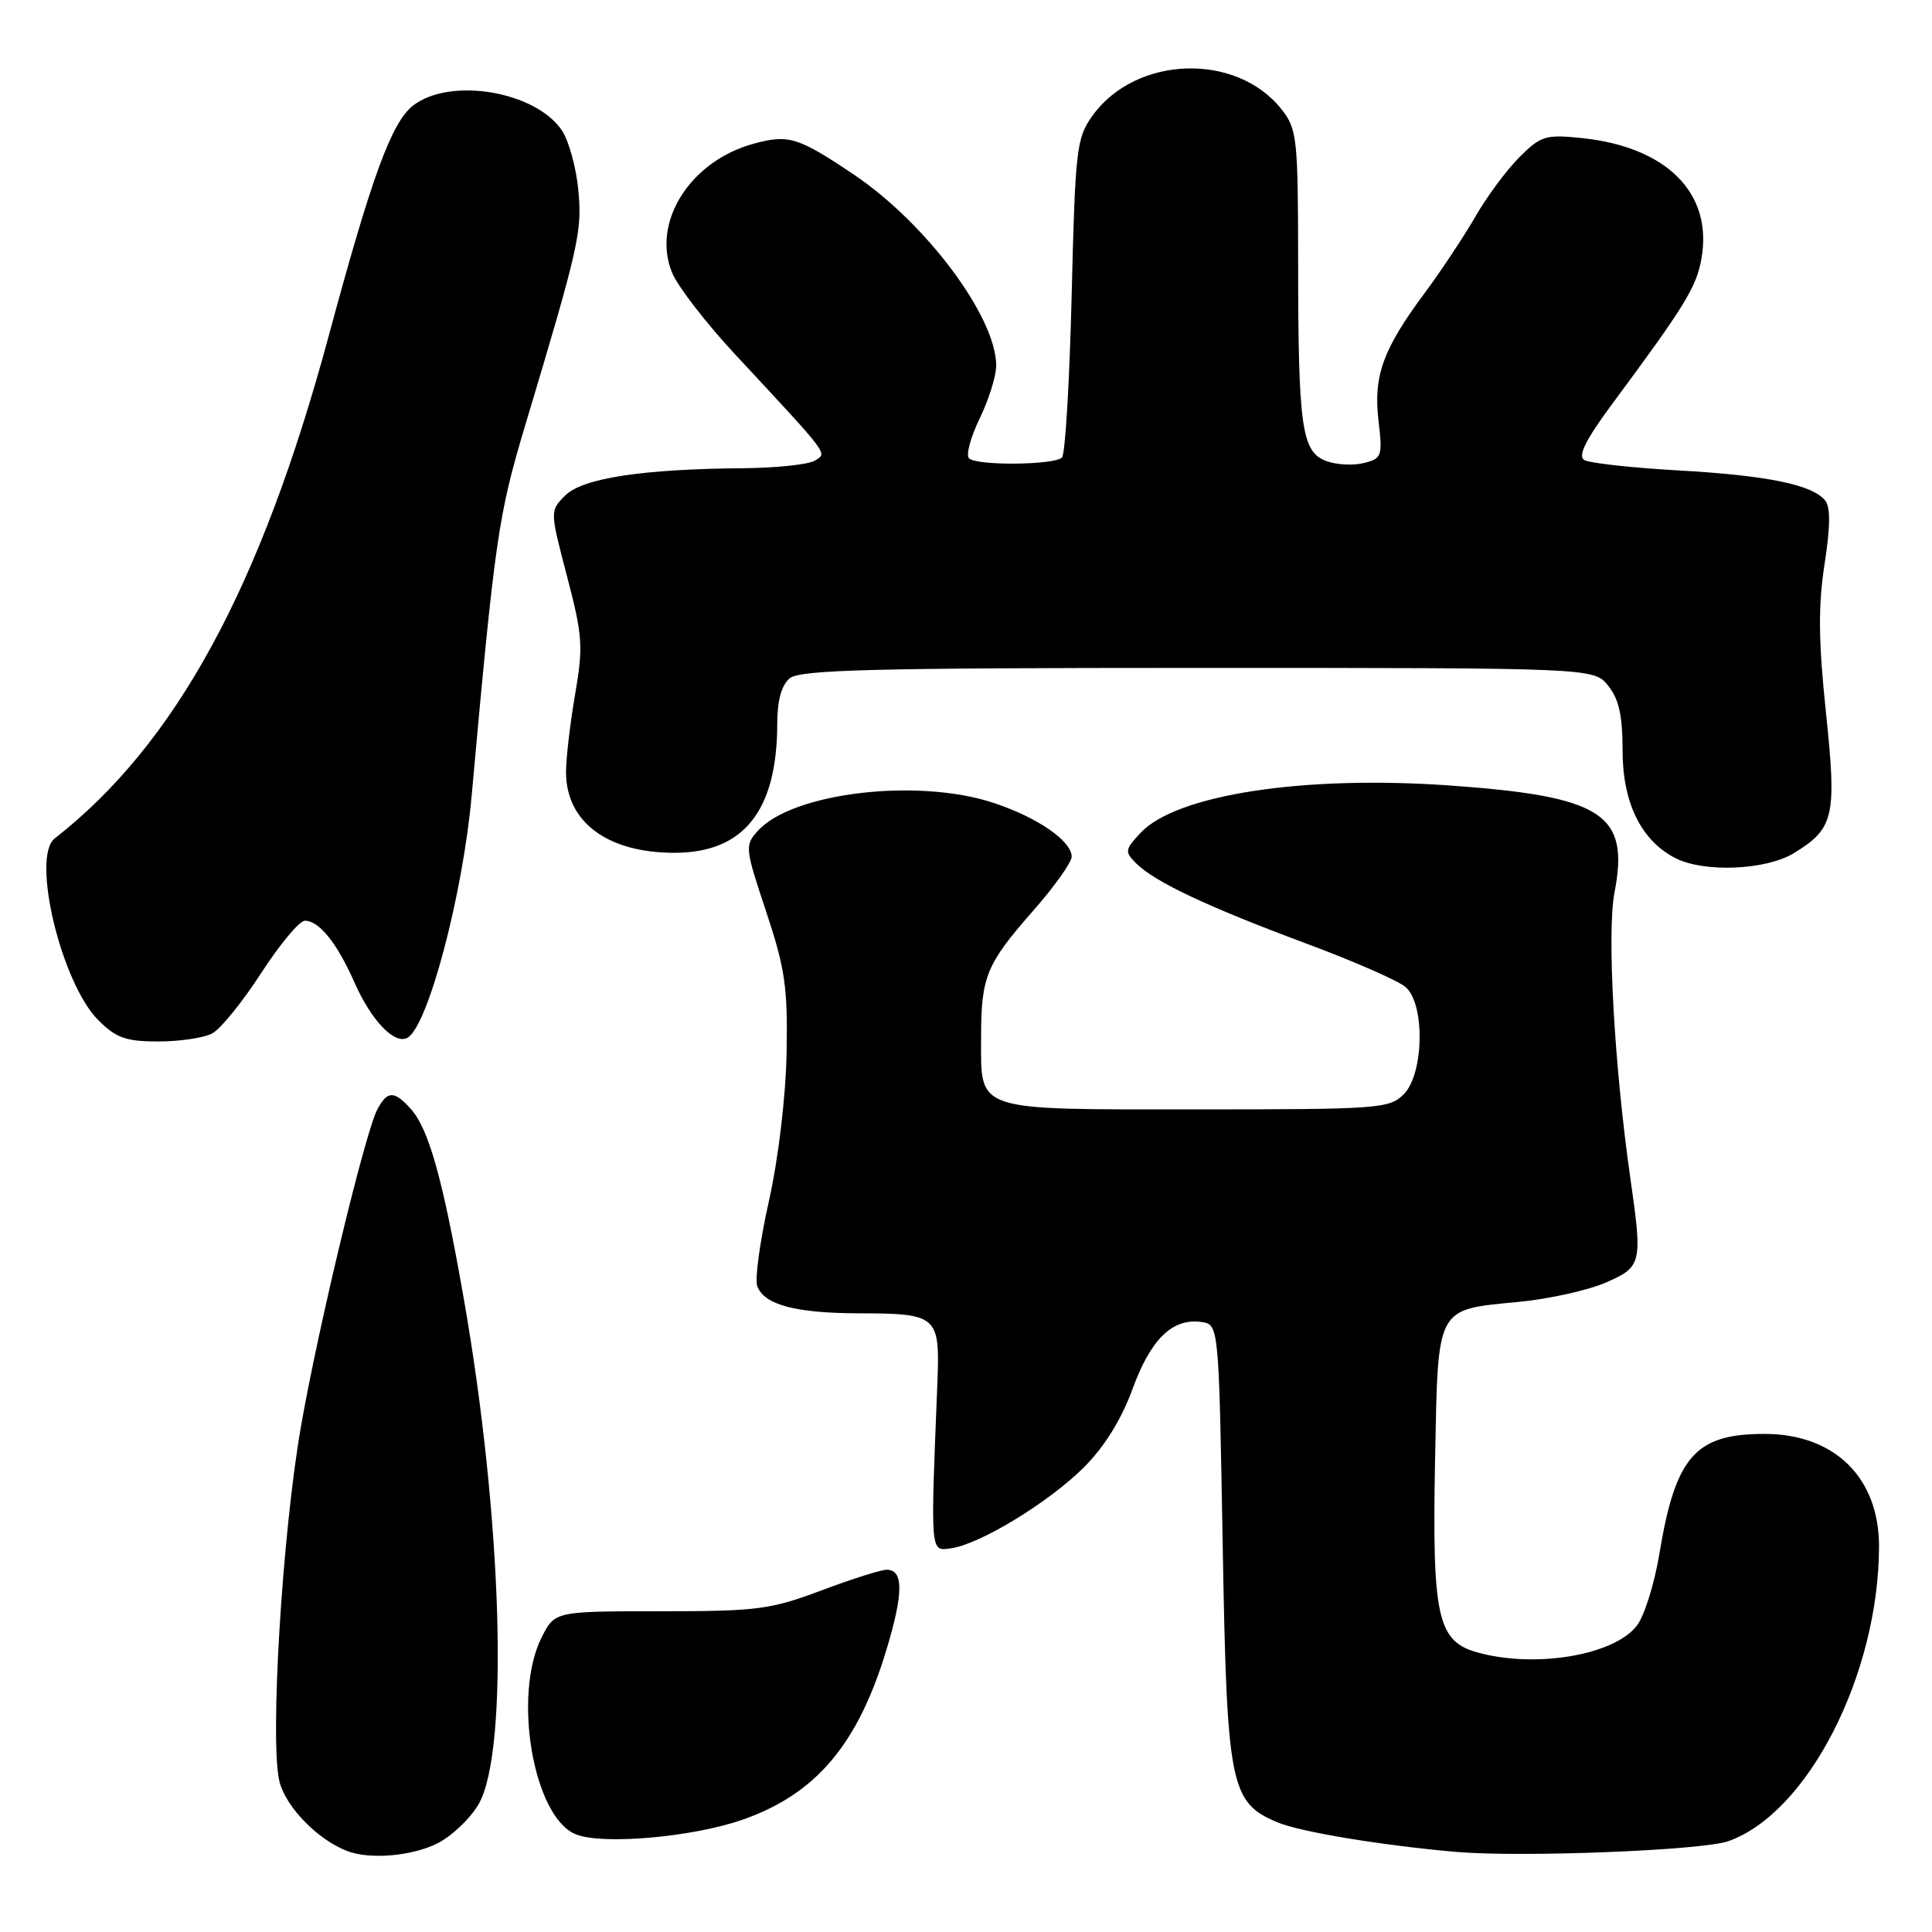 <?xml version="1.0" encoding="UTF-8" standalone="no"?>
<!DOCTYPE svg PUBLIC "-//W3C//DTD SVG 1.1//EN" "http://www.w3.org/Graphics/SVG/1.1/DTD/svg11.dtd" >
<svg xmlns="http://www.w3.org/2000/svg" xmlns:xlink="http://www.w3.org/1999/xlink" version="1.1" viewBox="0 0 256 256">
 <g >
 <path fill="currentColor"
d=" M 57.97 244.25 C 59.87 243.29 62.33 240.95 63.42 239.06 C 67.47 232.04 66.57 201.22 61.44 172.00 C 58.68 156.24 56.81 149.55 54.41 146.91 C 52.23 144.49 51.33 144.51 50.00 147.00 C 48.41 149.98 42.22 175.63 39.90 188.89 C 37.38 203.26 35.71 231.06 37.05 236.14 C 37.95 239.52 42.11 243.77 46.00 245.27 C 49.02 246.43 54.59 245.95 57.97 244.25 Z  M 229.00 243.97 C 239.52 240.27 248.92 221.94 248.98 204.98 C 249.02 195.83 243.12 190.00 233.80 190.00 C 224.63 190.00 222.01 192.98 219.88 205.88 C 219.22 209.87 217.87 214.17 216.87 215.44 C 213.79 219.35 203.43 221.08 195.78 218.96 C 190.44 217.47 189.75 214.29 190.16 193.15 C 190.56 172.91 190.20 173.57 201.31 172.50 C 205.26 172.12 210.41 170.97 212.75 169.96 C 217.55 167.87 217.65 167.45 216.04 156.19 C 213.90 141.27 212.91 123.53 213.93 118.25 C 215.95 107.84 212.37 105.52 192.08 104.08 C 172.74 102.71 155.90 105.29 151.15 110.34 C 149.04 112.59 149.00 112.86 150.56 114.41 C 153.00 116.85 160.02 120.16 173.00 124.99 C 179.32 127.34 185.29 129.95 186.25 130.79 C 188.85 133.04 188.68 142.32 186.00 145.00 C 184.10 146.90 182.67 147.00 158.57 147.00 C 128.83 147.00 130.00 147.39 130.00 137.49 C 130.00 129.41 130.67 127.77 136.89 120.69 C 139.70 117.50 142.00 114.27 142.00 113.51 C 142.00 111.44 137.49 108.32 131.69 106.40 C 121.63 103.05 105.02 105.01 100.43 110.08 C 98.67 112.02 98.71 112.36 101.52 120.79 C 104.03 128.35 104.39 130.82 104.23 139.50 C 104.11 145.40 103.15 153.46 101.88 159.17 C 100.69 164.48 100.00 169.55 100.34 170.43 C 101.28 172.90 105.41 174.00 113.82 174.02 C 124.23 174.04 124.56 174.33 124.21 183.22 C 123.29 206.09 123.24 205.54 126.00 205.16 C 129.83 204.64 138.99 199.06 143.63 194.42 C 146.35 191.70 148.59 188.09 150.07 184.04 C 152.48 177.43 155.36 174.63 159.19 175.17 C 161.50 175.50 161.50 175.50 162.01 204.50 C 162.57 236.76 162.98 238.84 169.32 241.49 C 172.35 242.75 183.30 244.56 193.00 245.39 C 201.63 246.13 225.53 245.19 229.00 243.97 Z  M 98.45 241.10 C 108.12 237.70 113.66 231.16 117.44 218.66 C 119.73 211.10 119.74 208.00 117.49 208.00 C 116.73 208.00 112.83 209.24 108.81 210.75 C 102.11 213.27 100.33 213.50 87.50 213.50 C 73.50 213.50 73.50 213.50 71.75 217.00 C 67.93 224.66 70.66 240.63 76.21 243.02 C 79.66 244.50 91.73 243.46 98.45 241.10 Z  M 28.13 136.93 C 29.23 136.34 32.15 132.74 34.61 128.93 C 37.08 125.12 39.68 122.00 40.39 122.00 C 42.28 122.00 44.64 124.93 46.93 130.10 C 49.22 135.29 52.34 138.52 54.04 137.48 C 56.75 135.80 61.31 118.57 62.49 105.50 C 65.57 71.41 66.03 68.25 69.55 56.50 C 76.75 32.49 77.15 30.71 76.63 25.17 C 76.35 22.24 75.39 18.72 74.49 17.34 C 71.04 12.09 59.61 10.16 54.71 14.01 C 51.87 16.24 49.23 23.47 43.56 44.50 C 34.54 77.91 23.27 98.58 7.25 111.10 C 4.11 113.55 8.12 130.27 13.02 135.17 C 15.39 137.54 16.68 138.00 20.99 138.00 C 23.82 138.00 27.03 137.52 28.13 136.93 Z  M 237.69 113.05 C 243.04 109.78 243.40 108.22 241.94 94.33 C 240.95 84.89 240.91 80.28 241.76 74.77 C 242.54 69.74 242.56 67.18 241.83 66.30 C 240.10 64.21 234.12 62.99 222.32 62.33 C 216.17 61.98 210.58 61.36 209.91 60.95 C 209.05 60.41 210.12 58.26 213.59 53.57 C 223.34 40.42 224.83 37.99 225.47 34.15 C 226.93 25.55 220.82 19.46 209.57 18.29 C 204.79 17.80 204.16 18.00 201.32 20.84 C 199.63 22.53 197.00 26.07 195.49 28.71 C 193.97 31.34 190.96 35.89 188.79 38.81 C 183.24 46.28 181.96 49.82 182.66 55.75 C 183.21 60.46 183.11 60.76 180.69 61.36 C 179.29 61.71 177.05 61.59 175.71 61.08 C 172.48 59.85 172.02 56.64 172.01 34.88 C 172.00 18.34 171.87 17.10 169.83 14.51 C 163.84 6.89 150.45 7.35 144.73 15.37 C 142.64 18.30 142.47 19.82 142.00 39.17 C 141.72 50.54 141.15 60.19 140.72 60.62 C 139.70 61.64 129.40 61.73 128.40 60.73 C 127.97 60.30 128.61 57.93 129.81 55.45 C 131.02 52.97 132.00 49.82 132.00 48.44 C 132.00 42.01 122.73 29.58 113.12 23.12 C 105.76 18.18 104.51 17.79 99.94 19.02 C 91.45 21.30 86.29 29.45 89.07 36.17 C 89.82 37.97 93.57 42.83 97.42 46.97 C 110.12 60.63 109.63 59.99 107.98 61.03 C 107.17 61.55 102.90 62.00 98.50 62.04 C 85.11 62.15 77.20 63.36 74.90 65.65 C 72.86 67.69 72.86 67.69 75.13 76.35 C 77.20 84.23 77.30 85.65 76.20 92.03 C 75.54 95.88 75.00 100.50 75.00 102.30 C 75.00 108.92 80.48 113.00 89.37 113.00 C 98.55 113.00 102.98 107.43 102.99 95.87 C 103.00 92.79 103.55 90.79 104.65 89.87 C 106.01 88.75 115.77 88.50 158.74 88.50 C 211.18 88.50 211.18 88.50 213.09 90.86 C 214.51 92.62 215.00 94.81 215.00 99.46 C 215.00 106.39 217.48 111.42 222.03 113.72 C 225.84 115.65 234.00 115.30 237.69 113.05 Z "/>
</g>
</svg>